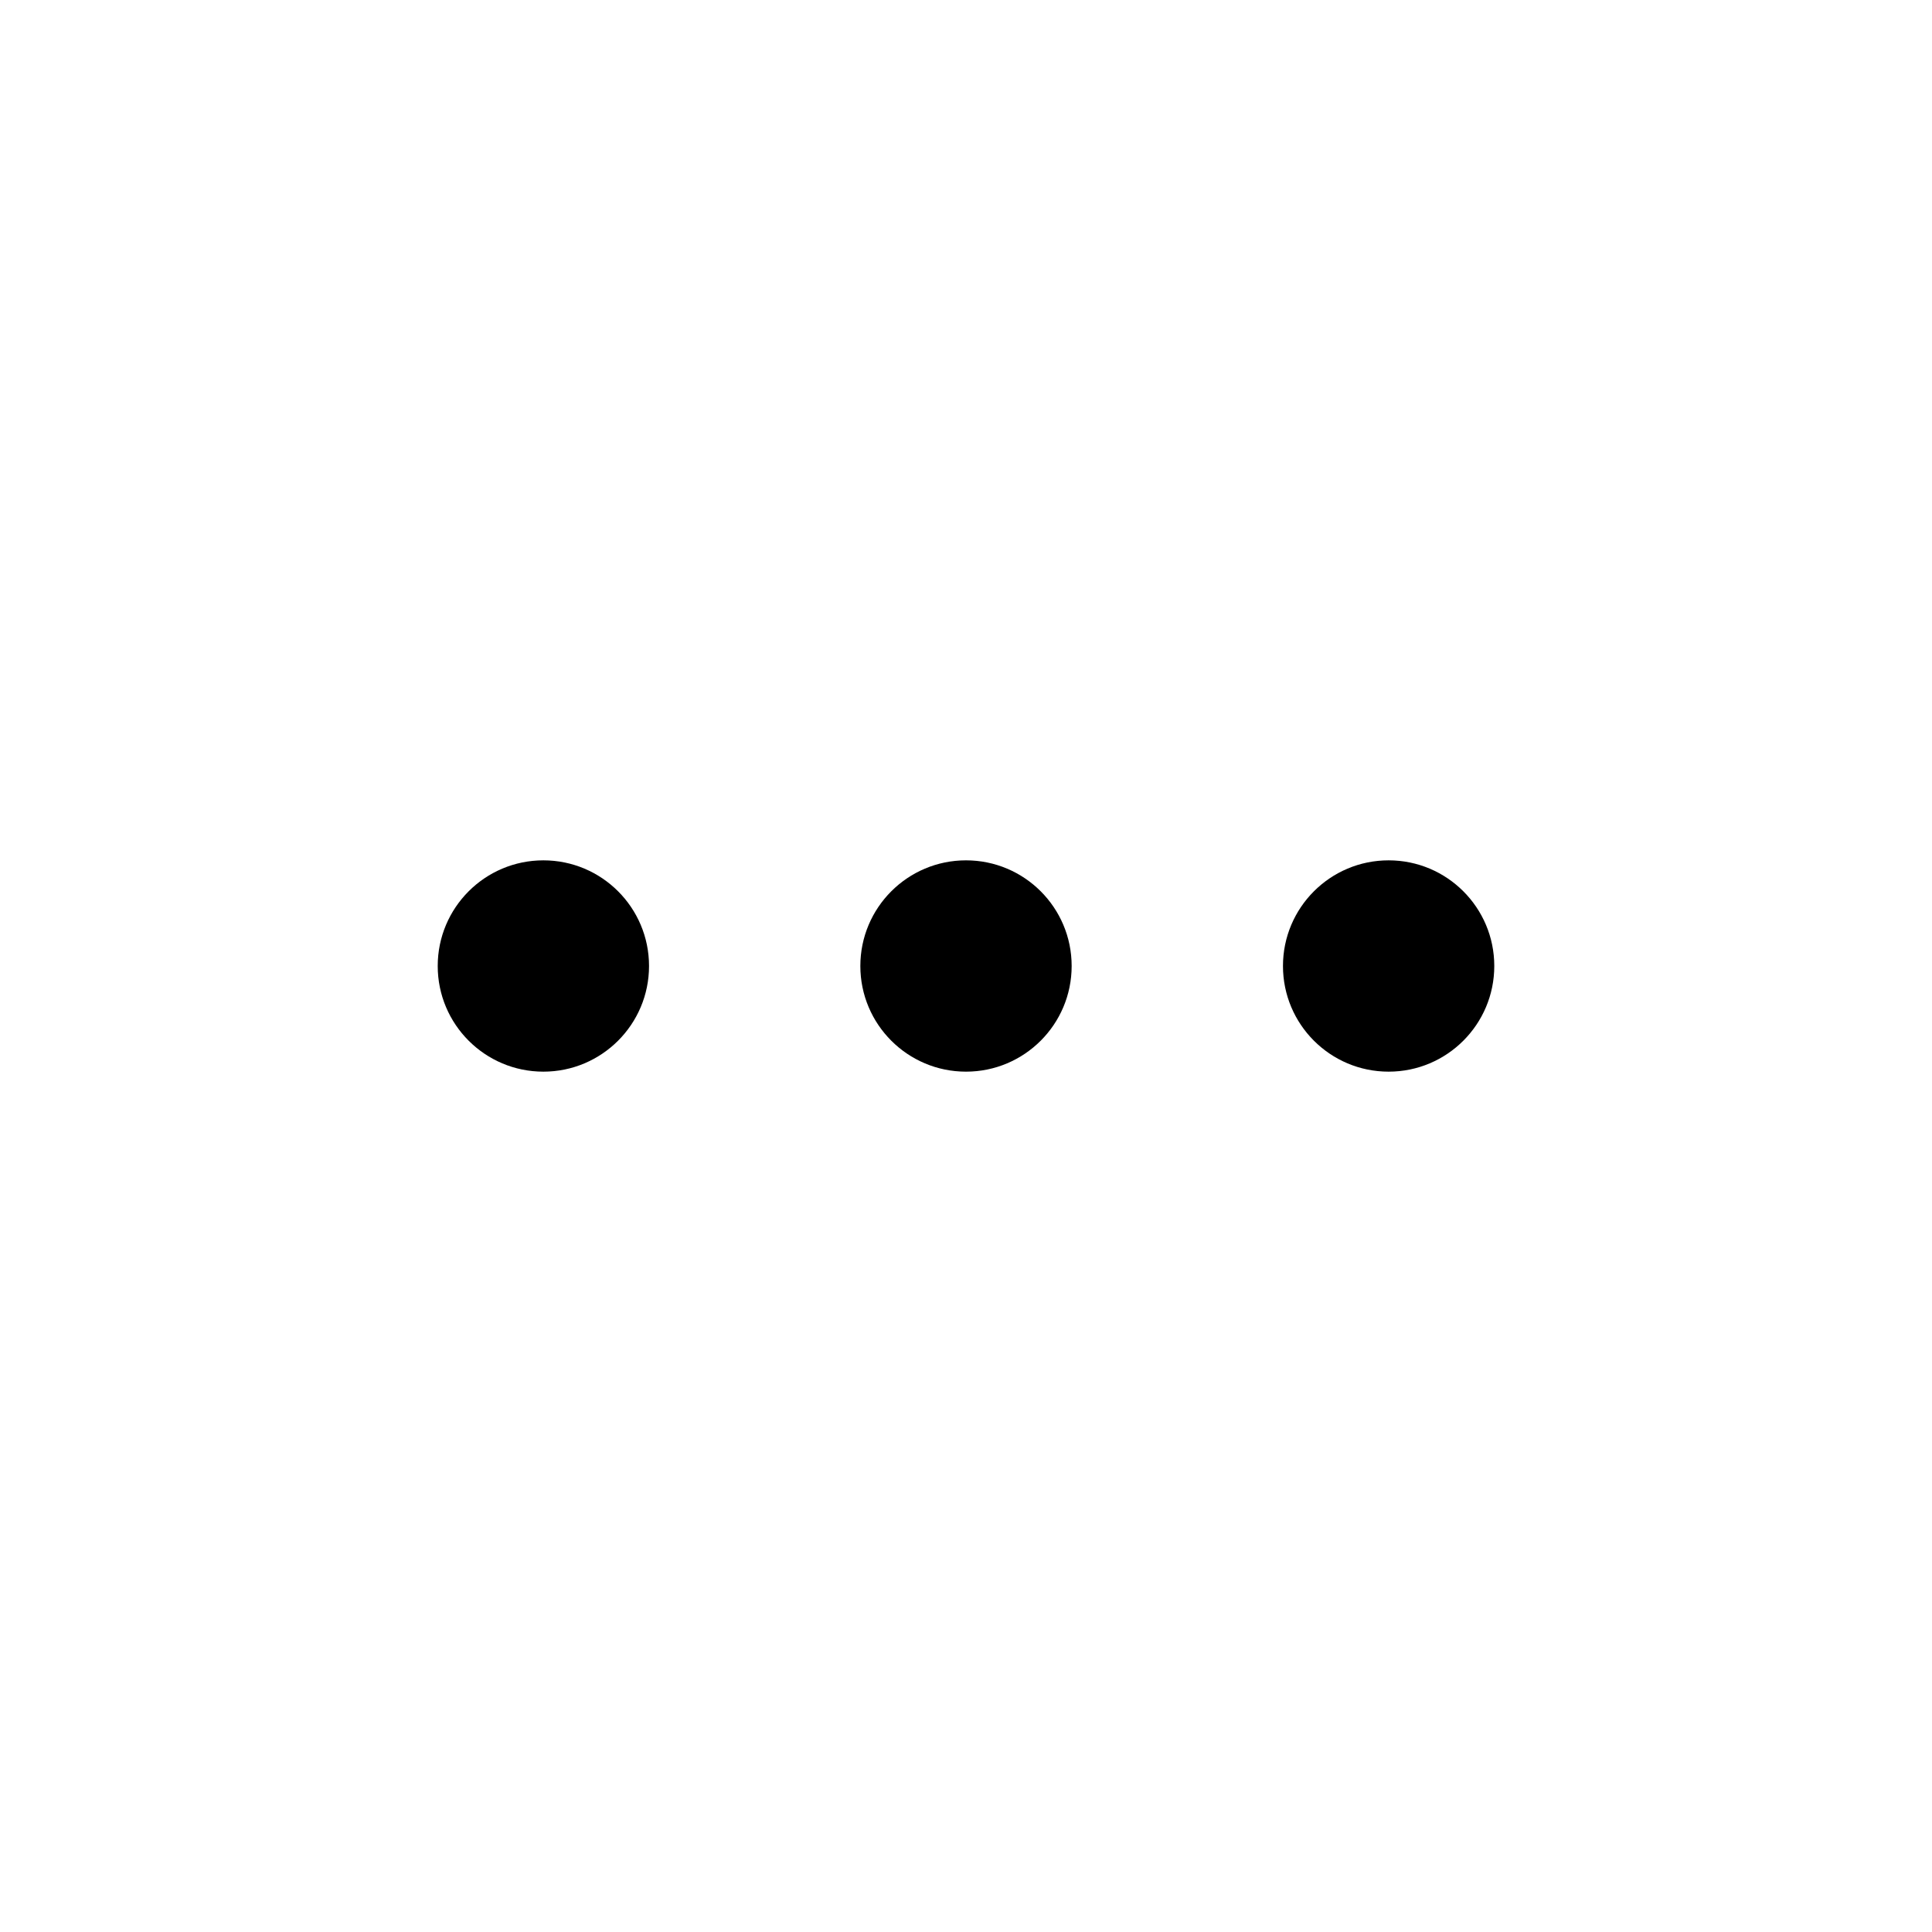 <?xml version="1.0" encoding="UTF-8"?>
<svg width="96px" height="96px" viewBox="0 0 96 96" version="1.1" xmlns="http://www.w3.org/2000/svg" xmlns:xlink="http://www.w3.org/1999/xlink">
    <!-- Generator: Sketch 49.3 (51167) - http://www.bohemiancoding.com/sketch -->
    <title>toolbar_icon_light_more_pressed</title>
    <desc>Created with Sketch.</desc>
    <defs></defs>
    <g id="toolbar_icon_light_more_pressed" stroke="none" stroke-width="1" fill="none" fill-rule="evenodd">
        <rect id="Rectangle-525" fill="#29AC45" opacity="0" x="0" y="0" width="96" height="96"></rect>
        <g id="common_icons_more" transform="translate(12, 12)" fill="#000000">
            <path d="M20.25,36 C20.25,38.899 17.899,41.25 15,41.25 C12.101,41.25 9.75,38.899 9.75,36 C9.75,33.1 12.101,30.75 15,30.75 C17.899,30.75 20.25,33.1 20.25,36 Z M36,30.75 C38.899,30.75 41.25,33.1 41.25,36 C41.25,38.899 38.899,41.25 36,41.25 C33.101,41.25 30.75,38.899 30.75,36 C30.75,33.1 33.101,30.75 36,30.75 Z M57,30.75 C59.899,30.75 62.25,33.1 62.25,36 C62.25,38.899 59.899,41.25 57,41.25 C54.101,41.25 51.75,38.899 51.75,36 C51.75,33.1 54.101,30.75 57,30.75 Z" id="Combined-Shape"></path>
        </g>
    </g>
</svg>